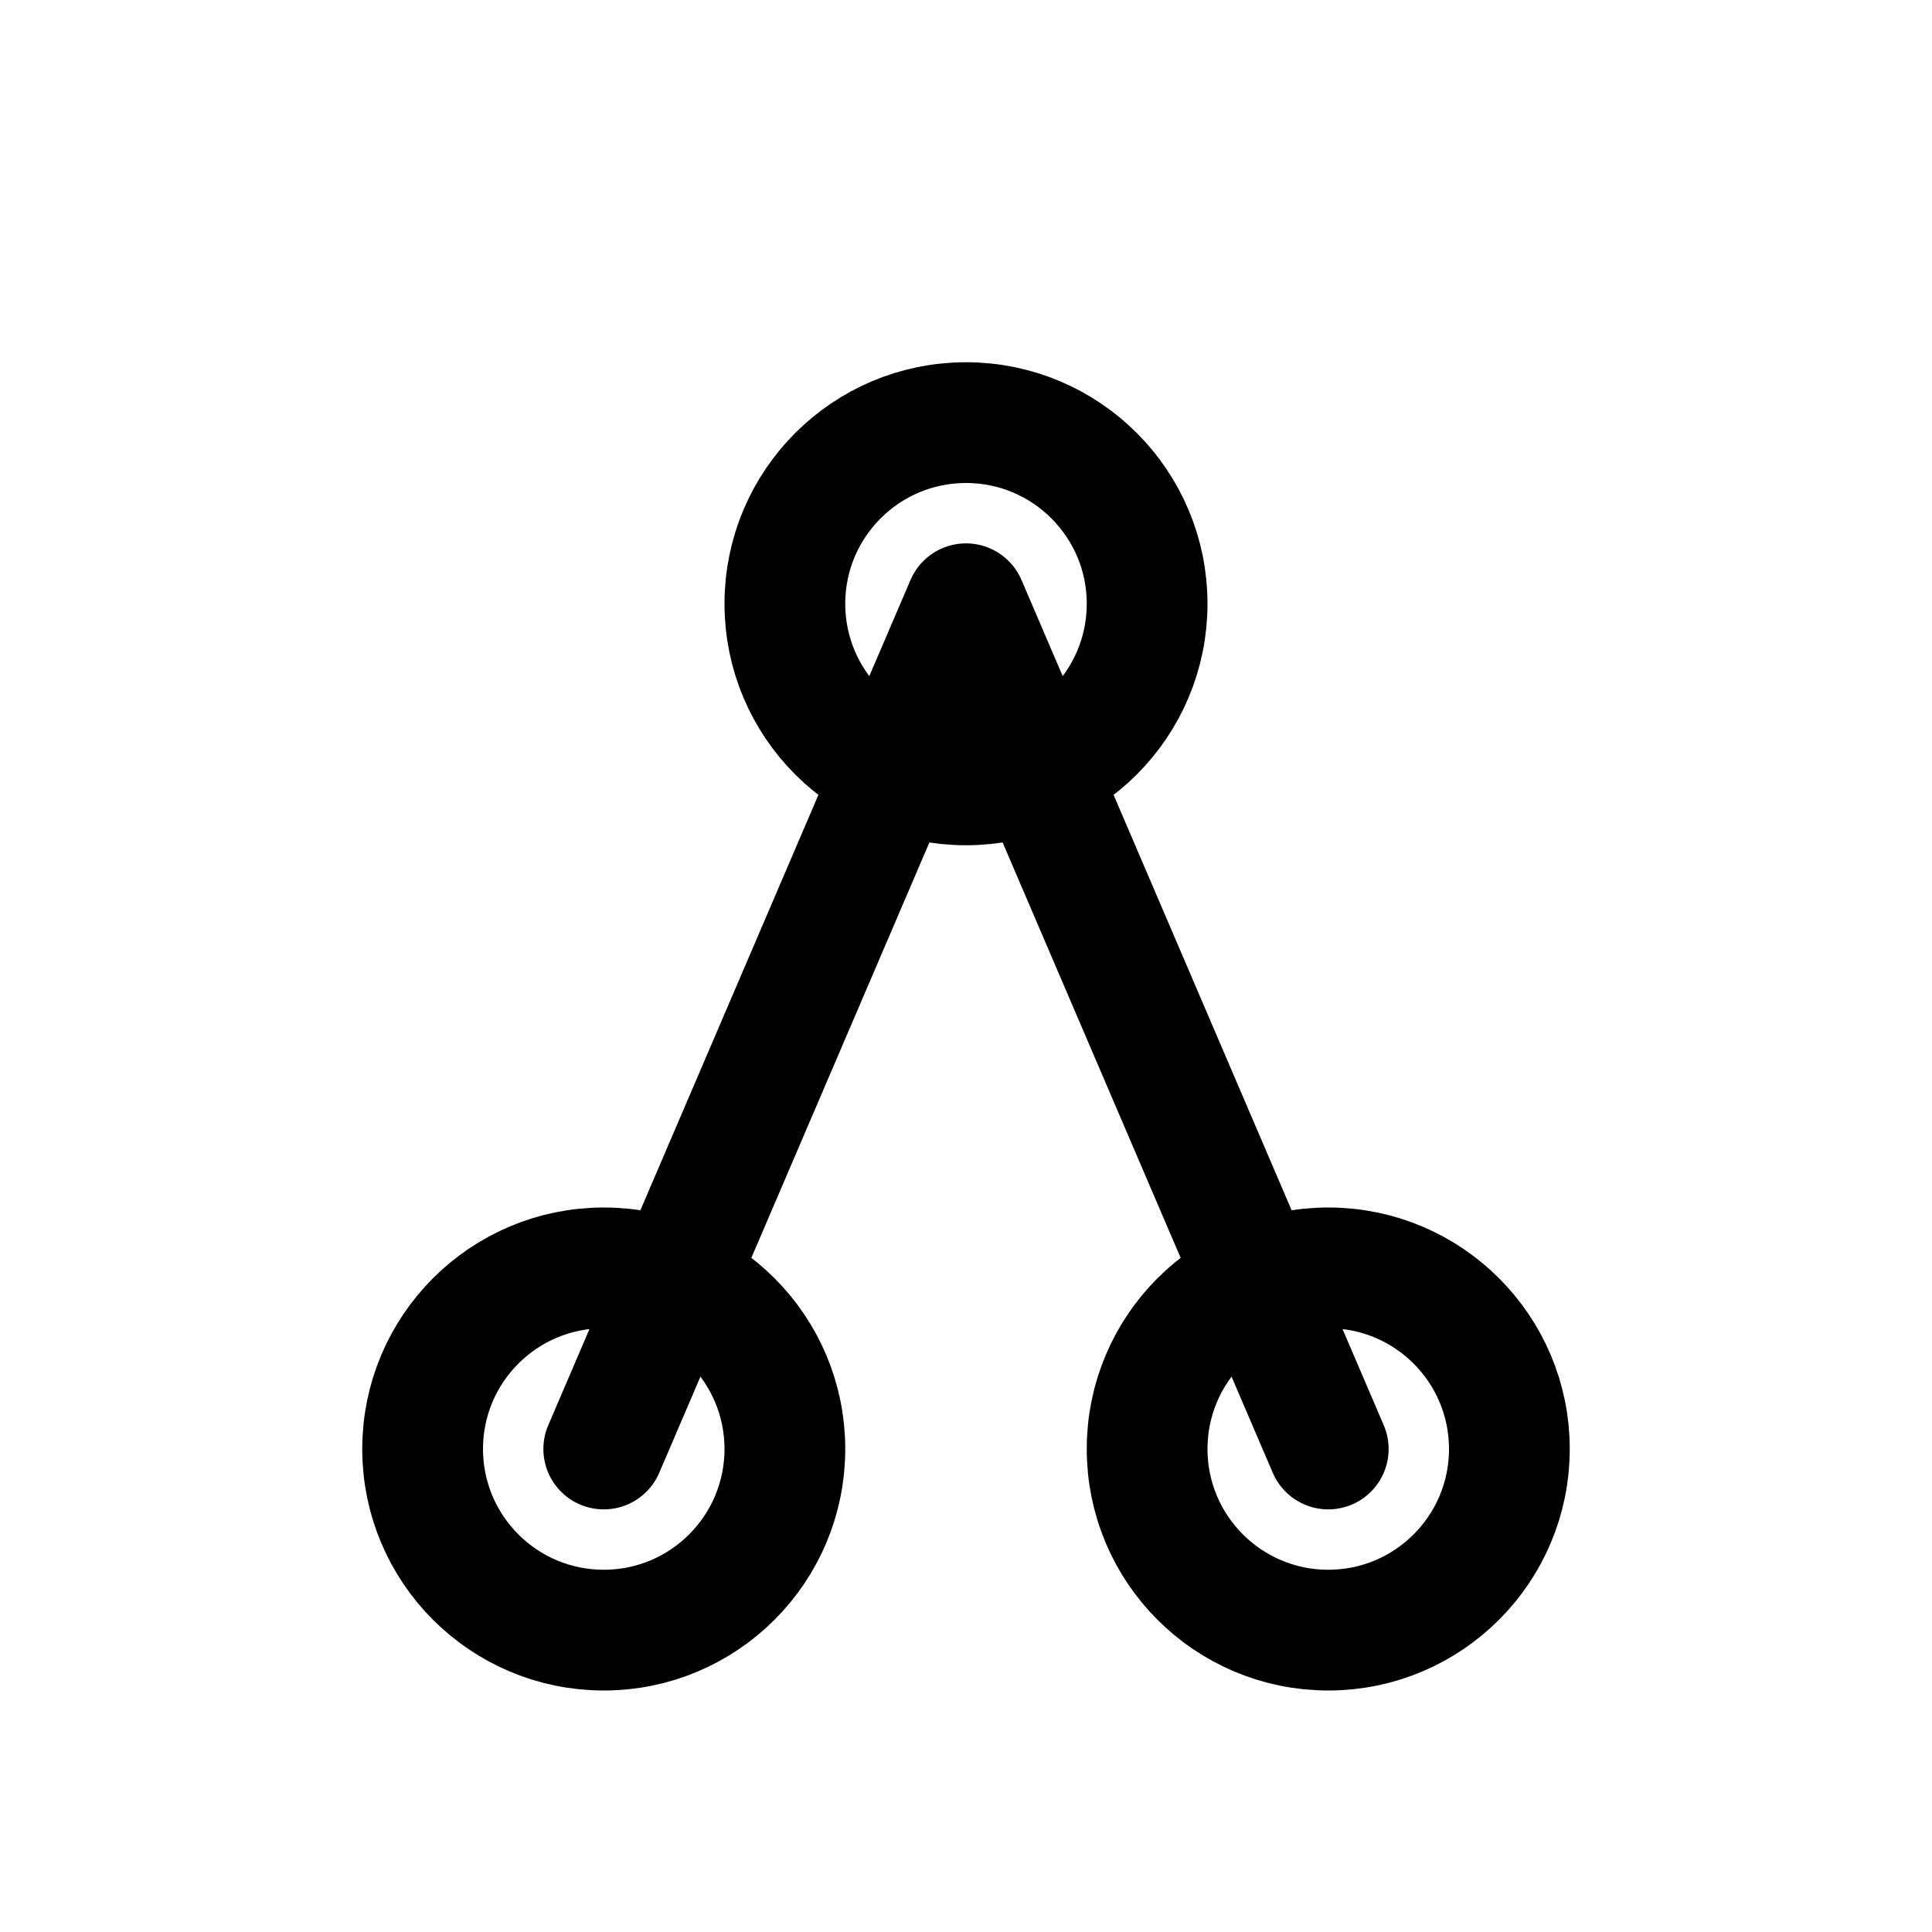 <svg width="16" height="16" viewBox="0 0 16 16" xmlns="http://www.w3.org/2000/svg">
  <defs>
    <mask id="branchIconMaskSm">
      <rect width="100%" height="100%" fill="white" />
      <circle cx="8" cy="5" r="1.5" />
      <circle cx="5" cy="12" r="1.5" />
      <circle cx="11" cy="12" r="1.5" />
    </mask>
  </defs>

  <g mask="url(#branchIconMaskSm)">
    <path
      d="M8 5L5 12M8 5L11 12"
      stroke="currentColor"
      stroke-linecap="round"
      stroke-linejoin="round" />
  </g>

  <circle cx="8" cy="5" r="1.5" stroke="currentColor" fill="none" />
  <circle cx="5" cy="12" r="1.5" stroke="currentColor" fill="none" />
  <circle cx="11" cy="12" r="1.5" stroke="currentColor" fill="none" />
</svg>
